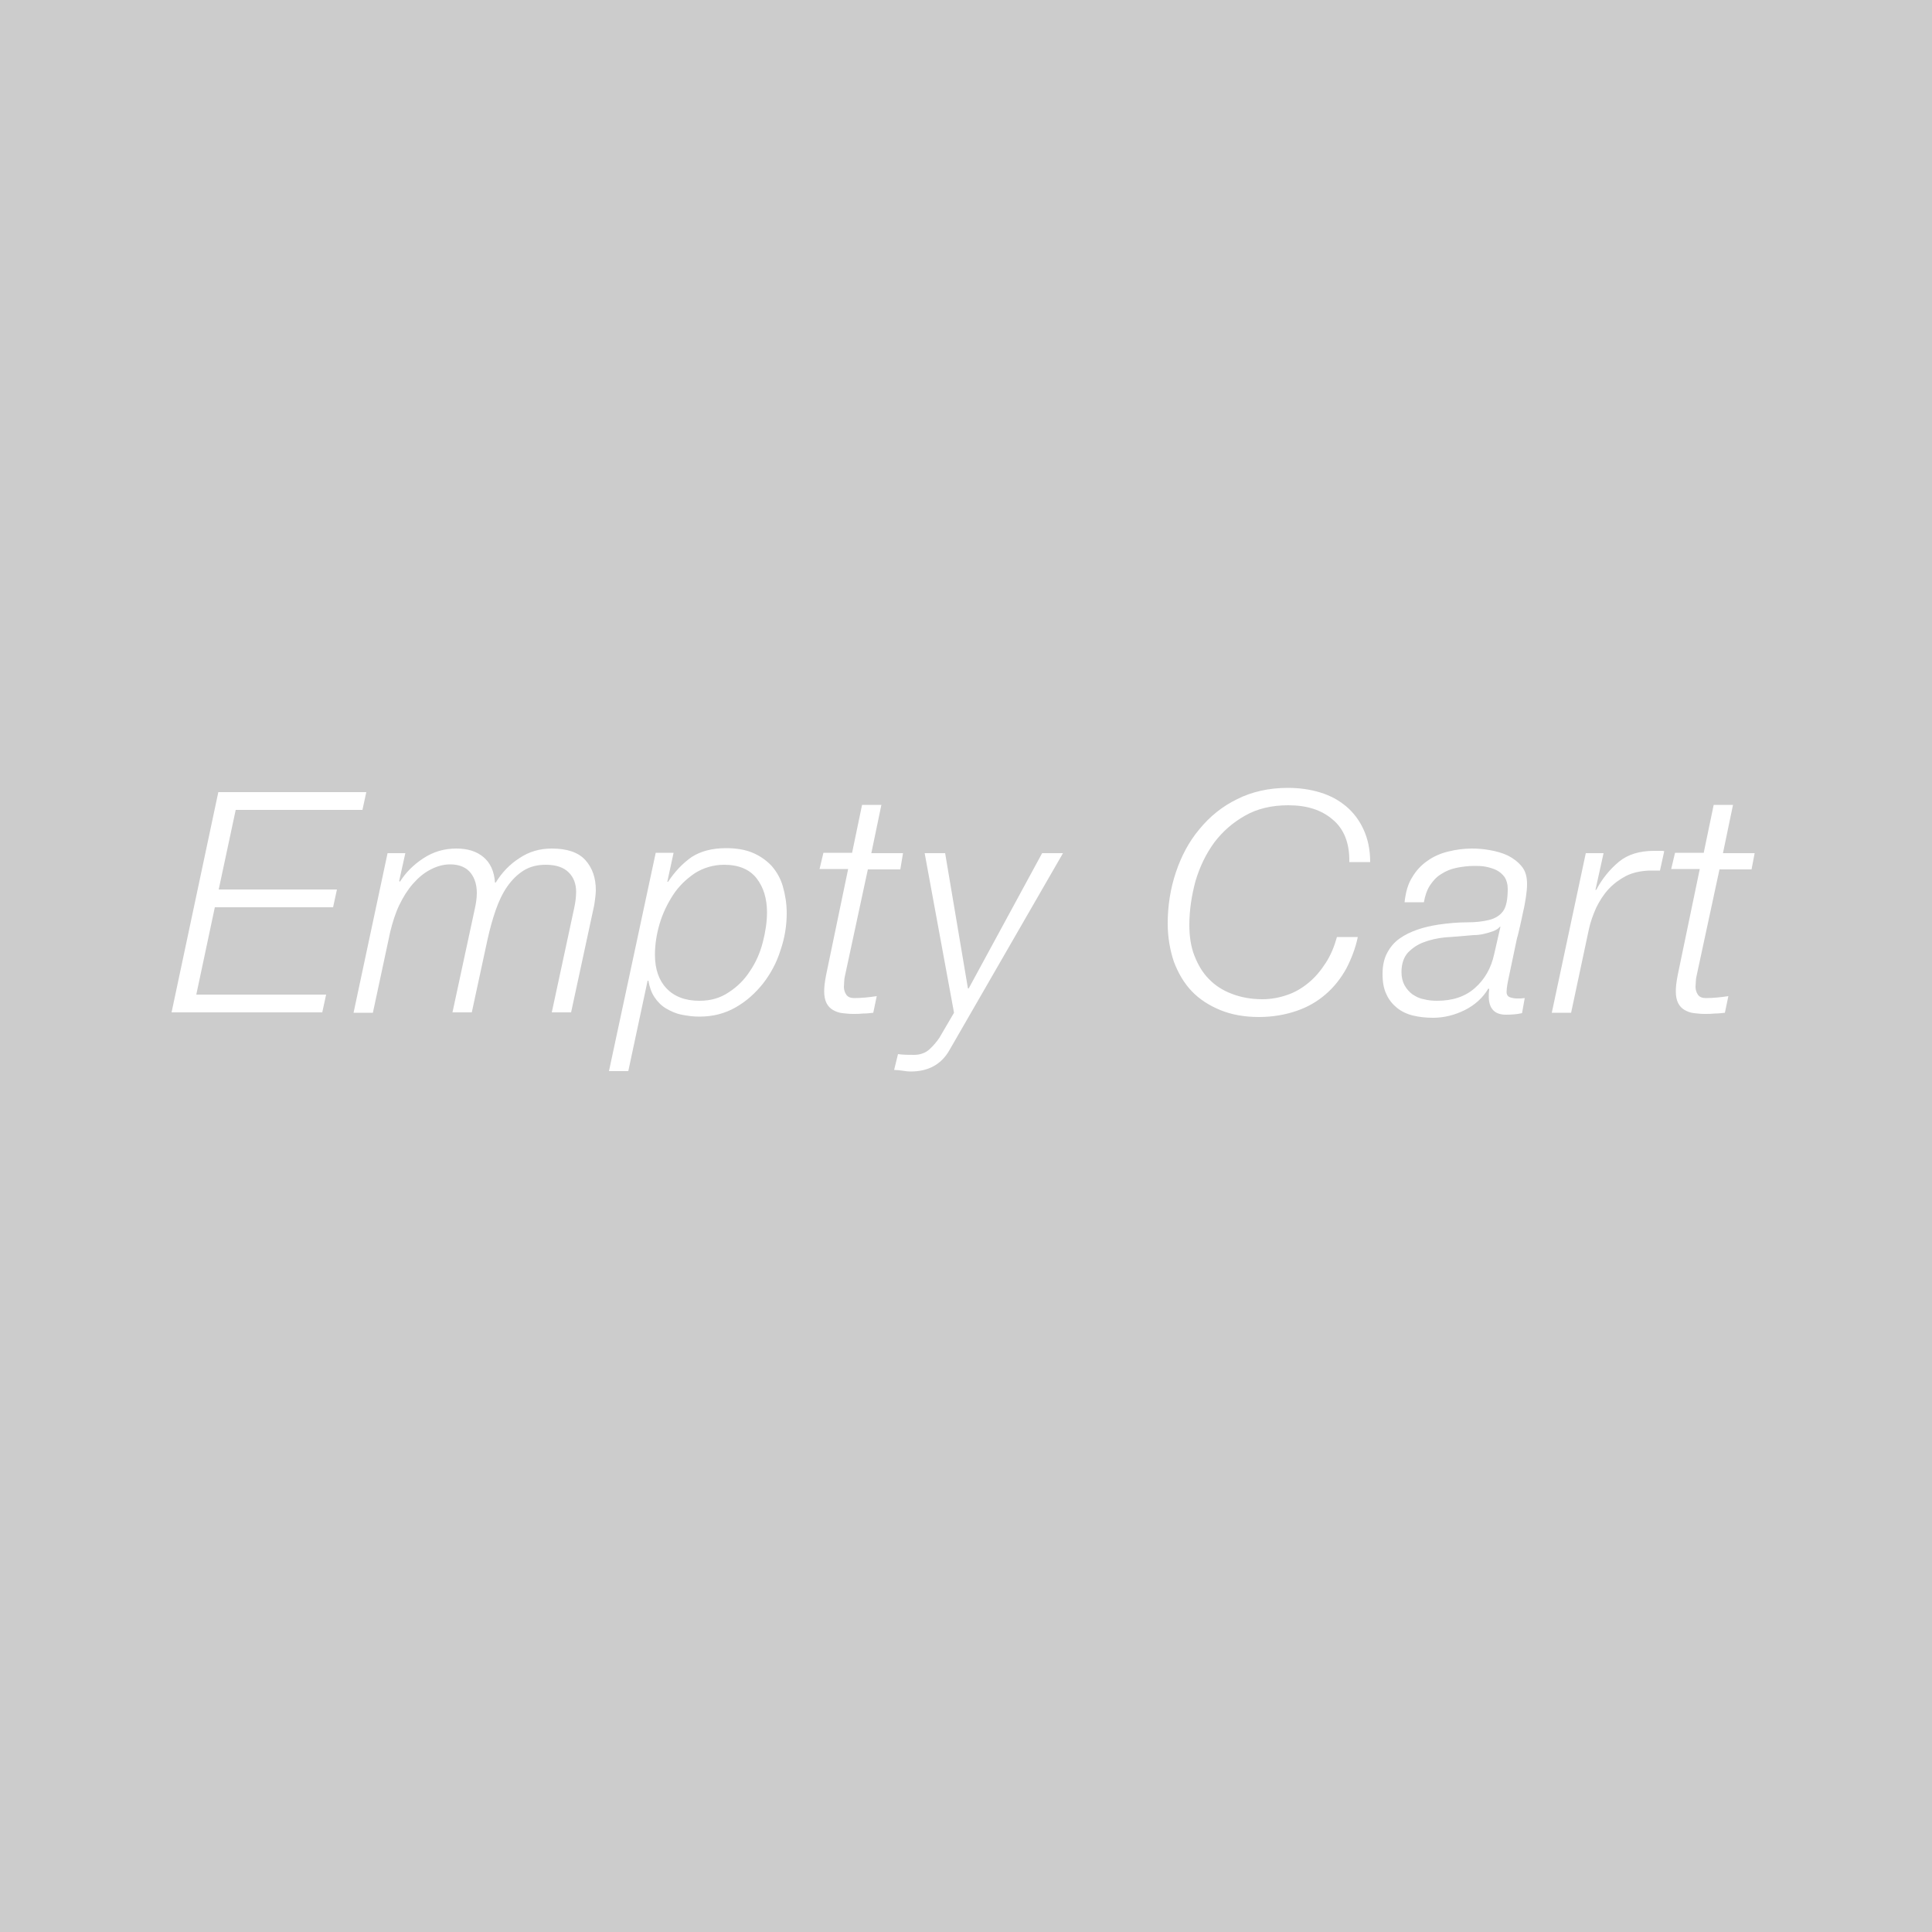 <svg id="レイヤー_1" xmlns="http://www.w3.org/2000/svg" viewBox="0 0 500 500"><rect x="0" y="0" width="500" height="500" fill="#333333" stroke="none"/><style>.st0{fill:#d1d1d1}.st1{fill:red}.st2{fill:#ccc}.st3{fill:#fff}</style><path class="st0" d="M250 439.9H128.8l-10-232.1L50.9 231 21 156.2l164.5-96.1c0 10.9 28.9 19.7 64.5 19.7s64.5-8.8 64.5-19.7L479 156.2l-29.9 74.7-67.9-23.2-10 232.1c0 .1-121.2.1-121.2.1z"/><path class="st1" d="M137.1 195.6l7.6-.7c.2 1.7.5 3 1 3.9.8 1.5 2 2.2 3.5 2.2 1.1 0 2-.4 2.6-1.1.6-.7.9-1.6.9-2.6 0-.9-.3-1.8-.9-2.5s-1.9-1.4-4.1-2.1c-3.5-1.1-6-2.6-7.5-4.4-1.5-1.8-2.3-4.1-2.3-7 0-1.9.4-3.6 1.2-5.3s1.9-2.9 3.5-3.9c1.5-.9 3.7-1.4 6.3-1.4 3.3 0 5.8.9 7.5 2.6 1.7 1.7 2.8 4.4 3.1 8.2l-7.5.6c-.2-1.6-.6-2.8-1.3-3.5s-1.5-1.1-2.6-1.1c-.9 0-1.6.3-2.1.8-.5.6-.7 1.2-.7 2 0 .6.2 1.1.6 1.6.4.5 1.3.9 2.7 1.3 3.5 1.1 6 2.1 7.5 3.2s2.6 2.4 3.3 4 1 3.4 1 5.3c0 2.3-.5 4.5-1.4 6.4-.9 2-2.2 3.4-3.8 4.4s-3.7 1.5-6.2 1.5c-4.4 0-7.4-1.2-9.1-3.5-1.6-2.3-2.6-5.3-2.8-8.9zm26.5-24.2h24.2v8.9h-8.1v27.2h-8v-27.2h-8.1v-8.9zm44.6 30.2h-9.1l-1.3 6h-8.1l9.7-36.1h8.7l9.7 36.1h-8.4l-1.2-6zm-1.6-7.9l-2.8-13-2.8 13h5.6zm14.7-22.3h7.4l9.7 20v-20h7.5v36.1h-7.5l-9.7-19.8v19.8h-7.5v-36.1h.1zm31 0h11.8c2.3 0 4.2.4 5.7 1.3 1.4.9 2.6 2.2 3.6 3.8.9 1.7 1.6 3.6 2 5.8s.6 4.5.6 7c0 3.9-.3 6.9-.9 9s-1.5 3.9-2.6 5.3-2.3 2.4-3.6 2.9c-1.7.7-3.3 1-4.8 1h-11.8v-36.1zm8 8.2v19.7h2c1.7 0 2.9-.3 3.6-.8s1.3-1.4 1.7-2.7c.4-1.3.6-3.4.6-6.3 0-3.8-.4-6.4-1.3-7.9-.9-1.4-2.4-2.1-4.4-2.1h-2.2v.1zm36.7 22h-9l-1.3 6h-8.1l9.7-36.1h8.7l9.7 36.1h-8.4l-1.3-6zm-1.6-7.9l-2.8-13-2.8 13h5.6zm14.8 13.8v-36.1h13.3c2.5 0 4.3.3 5.7.9 1.3.6 2.4 1.7 3.2 3.3.8 1.6 1.2 3.6 1.2 5.9 0 2-.3 3.7-.9 5.2s-1.5 2.6-2.5 3.5c-.7.6-1.6 1.1-2.8 1.4 1 .4 1.6.9 2.1 1.3.3.3.7.9 1.3 1.9.6 1 .9 1.7 1.1 2.2l3.9 10.5h-9l-4.3-11c-.5-1.4-1-2.4-1.4-2.8-.6-.6-1.2-.8-2-.8h-.7v14.7l-8.2-.1zm8-21.5h3.4c.4 0 1.1-.2 2.1-.5.5-.1 1-.5 1.3-1.1s.5-1.3.5-2.1c0-1.2-.3-2.1-.8-2.7-.5-.6-1.5-.9-3-.9h-3.5v7.3zm21-14.6H351c2.3 0 4.2.4 5.7 1.3 1.4.9 2.6 2.2 3.6 3.8.9 1.7 1.6 3.6 2 5.8s.6 4.5.6 7c0 3.9-.3 6.9-.9 9s-1.5 3.9-2.6 5.3-2.3 2.4-3.6 2.9c-1.7.7-3.3 1-4.8 1h-11.8v-36.1zm7.9 8.2v19.7h2c1.7 0 2.9-.3 3.6-.8s1.3-1.4 1.7-2.7c.4-1.3.6-3.4.6-6.3 0-3.8-.4-6.4-1.3-7.9-.9-1.4-2.4-2.1-4.4-2.1h-2.2v.1z"/><path class="st2" d="M0 0h500v500H0z"/><path class="st3" d="M94.8 205l-1 4.6H61l-4.4 20.6h30.6l-1 4.6H55.6l-4.8 22.6h33.6l-1 4.6h-39l12.1-57h38.3zm10.1 15.8l-1.6 7.2.2.2c1.5-2.4 3.5-4.4 6.1-6.1 2.6-1.7 5.4-2.5 8.5-2.5 2.9 0 5.2.7 7 2.2 1.8 1.5 2.8 3.7 3 6.6h.2c1.6-2.6 3.6-4.7 6.1-6.3 2.5-1.7 5.3-2.5 8.4-2.5 4 0 6.9 1 8.7 3 1.8 2 2.7 4.6 2.7 7.8 0 .7-.1 1.5-.2 2.3-.1.8-.2 1.6-.4 2.4l-5.8 26.9h-5l5.8-27c.3-1.4.5-2.8.5-4.2 0-2-.6-3.7-1.9-5-1.3-1.3-3.2-2-6-2-2.2 0-4.1.5-5.7 1.5-1.6 1-3 2.4-4.2 4.1-1.2 1.7-2.2 3.8-3 6.1s-1.5 4.8-2.1 7.5l-4.1 19h-5l5.8-26.9c.3-1.4.5-2.7.5-4 0-2-.5-3.8-1.6-5.2-1.1-1.4-2.9-2.2-5.3-2.2-1.8 0-3.5.5-5.2 1.4-1.7.9-3.1 2.1-4.5 3.7-1.3 1.5-2.5 3.4-3.5 5.5s-1.7 4.4-2.3 6.8l-4.5 21h-5l8.8-41.3h4.6zm69.4 0l-1.6 7.4h.2c1.8-2.7 3.8-4.8 6.1-6.4 2.3-1.5 5.3-2.3 8.9-2.3 2.7 0 5 .4 6.9 1.2 1.9.8 3.6 2 4.9 3.4 1.3 1.5 2.3 3.2 2.9 5.3.6 2.1 1 4.4 1 6.9 0 3.2-.5 6.4-1.6 9.6-1 3.2-2.5 6-4.5 8.6-2 2.5-4.3 4.6-7.1 6.2-2.8 1.6-5.9 2.4-9.4 2.4-1.6 0-3.1-.2-4.6-.5-1.5-.3-2.8-.9-4-1.6-1.2-.7-2.2-1.7-3-2.9-.8-1.2-1.3-2.6-1.6-4.3h-.2l-5 23.4h-5l12.1-56.5h4.6zm5.5 5.2c-2.2 1.5-4.1 3.3-5.6 5.6s-2.7 4.8-3.5 7.5c-.8 2.7-1.2 5.4-1.2 8 0 3.7 1 6.6 3 8.7 2 2.1 4.8 3.2 8.5 3.2 2.9 0 5.4-.7 7.6-2.2 2.2-1.4 4.1-3.3 5.5-5.5 1.5-2.2 2.6-4.7 3.3-7.4.7-2.7 1.1-5.3 1.1-7.8 0-3.5-.9-6.5-2.7-8.8-1.8-2.3-4.6-3.5-8.4-3.5-2.8 0-5.4.8-7.6 2.2zm40.7-5.2l2.6-12.5h5l-2.6 12.5h8.2l-.7 4.2h-8.4l-5.7 26.5c-.2 1-.4 1.7-.4 2.2s-.1 1.1-.1 1.7c0 .7.2 1.4.6 2 .4.6 1.1.9 2 .9 2 0 3.9-.2 5.9-.5l-.9 4.3c-.9.1-1.7.2-2.6.2-.9.1-1.7.1-2.6.1-1 0-1.9-.1-2.8-.2-.9-.1-1.7-.4-2.4-.8s-1.3-1-1.7-1.8c-.4-.8-.6-1.8-.6-3 0-.4 0-1 .1-1.8.1-.7.2-1.6.4-2.5l5.7-27.4h-7.4l1-4.2h7.4zm16.1 52.2c1.5 0 2.9-.5 3.9-1.4 1.1-1 1.9-2 2.6-3l3.8-6.5-7.6-41.3h5.3l5.9 35h.2l19-35h5.4l-29.4 51c-2.1 3.7-5.5 5.5-10 5.5-.7 0-1.4-.1-2.1-.2-.7-.1-1.5-.2-2.2-.2l1-4.1c1.4.2 2.8.2 4.2.2zm108.3-60.9c-2.9-2.5-6.7-3.7-11.5-3.7-4.3 0-8.1.9-11.2 2.7-3.2 1.8-5.8 4.1-8 7-2.1 2.9-3.7 6.2-4.8 9.9-1 3.7-1.6 7.5-1.6 11.4 0 2.9.4 5.6 1.3 7.9.9 2.3 2.1 4.4 3.7 6 1.6 1.7 3.6 3 6 3.9 2.3.9 5 1.4 7.9 1.4 2.2 0 4.4-.4 6.4-1.1 2.1-.7 3.9-1.8 5.6-3.2s3.1-3.1 4.4-5.1c1.3-2 2.2-4.2 2.9-6.7h5.4c-.6 2.9-1.7 5.7-3 8.2-1.4 2.5-3.1 4.7-5.3 6.6s-4.6 3.3-7.5 4.3c-2.9 1-6.2 1.6-9.8 1.6-3.7 0-7.1-.6-10-1.8-2.9-1.2-5.4-2.8-7.4-4.9-2-2.1-3.5-4.7-4.6-7.6-1-3-1.6-6.3-1.6-9.9 0-4.6.7-9 2.1-13.2 1.4-4.2 3.4-8 6.1-11.2 2.7-3.3 5.9-5.9 9.8-7.8 3.8-1.9 8.2-2.9 13.1-2.9 3 0 5.8.4 8.4 1.2 2.6.8 4.8 2 6.7 3.6 1.9 1.6 3.4 3.6 4.5 6s1.7 5.2 1.7 8.4h-5.4c.1-4.9-1.4-8.6-4.3-11zm20.6 14.9c1-1.7 2.3-3.1 3.9-4.2 1.5-1.1 3.3-1.9 5.3-2.4s4.1-.8 6.2-.8c1.4 0 2.9.1 4.6.4 1.7.3 3.2.7 4.7 1.4 1.4.7 2.6 1.6 3.6 2.8 1 1.2 1.4 2.7 1.4 4.6 0 1-.1 2.1-.3 3.4-.2 1.2-.4 2.5-.7 3.7-.3 1.3-.5 2.5-.8 3.7-.3 1.2-.5 2.3-.8 3.2-.5 2.3-.9 4.2-1.2 5.7-.3 1.5-.6 2.8-.8 3.8-.2 1-.4 1.8-.5 2.5-.1.6-.2 1.3-.2 1.9 0 .7.3 1.2.9 1.4.6.2 1.2.3 1.8.3h1c.3 0 .6-.1 1-.1l-.7 3.9c-1.3.3-2.7.4-4.2.4-2.8 0-4.3-1.5-4.4-4.4v-1.1c0-.4.1-.7.1-1.1l-.2-.2c-1.4 2.4-3.5 4.3-6.1 5.6-2.6 1.3-5.4 2-8.2 2-1.9 0-3.7-.2-5.3-.6-1.6-.4-3-1.1-4.1-2-1.1-.9-2.1-2.1-2.7-3.5-.7-1.4-1-3.2-1-5.2 0-2.2.4-4 1.2-5.5.8-1.5 1.8-2.7 3.2-3.7s2.9-1.7 4.6-2.3c1.7-.6 3.5-1 5.4-1.3 2.7-.4 5.2-.6 7.4-.6s4.1-.2 5.7-.6c1.7-.4 2.9-1.2 3.7-2.3.8-1.1 1.2-3 1.2-5.8 0-1.2-.3-2.2-.8-3-.6-.8-1.3-1.4-2.1-1.8-.8-.4-1.8-.7-2.8-.9s-2-.2-3-.2c-1.6 0-3.1.2-4.6.5-1.4.3-2.7.8-3.9 1.6-1.2.7-2.1 1.7-2.9 2.9-.8 1.2-1.3 2.7-1.6 4.4h-5c.3-2.7.9-4.8 2-6.5zm22.7 12.8c-.4.5-1 .9-1.8 1.2-.8.3-1.6.5-2.4.7-.9.2-1.7.3-2.6.3-.9.1-1.6.1-2.3.2-1.5.1-3.3.3-5.2.4-1.9.2-3.7.6-5.3 1.2-1.7.6-3 1.5-4.2 2.7-1.1 1.2-1.7 2.9-1.7 5.1 0 1.3.3 2.5.8 3.4.5.9 1.2 1.7 2 2.3.9.6 1.8 1.1 3 1.3 1.1.3 2.3.4 3.4.4 4.1 0 7.3-1.1 9.8-3.3 2.5-2.2 4.2-5.1 5-8.8l1.6-7-.1-.1zm26.8-19l-2.1 9.5h.2c1.6-3 3.6-5.4 5.9-7.3 2.3-1.9 5.4-2.8 9-2.8h2.1c.2 0 .4 0 .6.1l-1.1 5h-2.8c-2.2.1-4.2.5-6 1.4-1.7.9-3.2 2-4.5 3.4-1.3 1.4-2.3 3-3.2 4.8-.8 1.8-1.5 3.7-1.9 5.6l-4.6 21.6h-5l8.8-41.3h4.6zm25.9 0l2.6-12.5h5l-2.6 12.5h8.2l-.8 4.2H445l-5.7 26.5c-.2 1-.4 1.7-.4 2.2s-.1 1.1-.1 1.7c0 .7.2 1.4.6 2 .4.6 1.1.9 2 .9 2 0 3.9-.2 5.9-.5l-.9 4.3c-.9.1-1.7.2-2.6.2-.9.1-1.7.1-2.6.1-1 0-1.9-.1-2.8-.2-.9-.1-1.7-.4-2.4-.8s-1.3-1-1.7-1.8c-.4-.8-.6-1.8-.6-3 0-.4 0-1 .1-1.8.1-.7.2-1.6.4-2.5l5.7-27.4h-7.4l1-4.2h7.4z"/></svg>